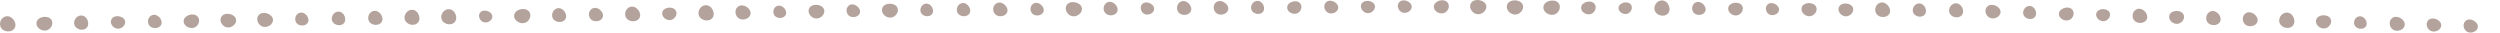 <svg width="1380" height="18" viewBox="0 0 1380 18" fill="none" xmlns="http://www.w3.org/2000/svg">
<g clip-path="url(#clip0_4721_36186)">
<path d="M1360.7 11.84C1359.28 13.473 1359.84 16.242 1361.69 17.428C1363.8 18.779 1367.34 17.585 1367.74 15.131C1368.23 12.229 1363.85 9.535 1361.29 11.309C1361.07 11.467 1360.87 11.641 1360.7 11.831V11.84Z" fill="#B4A39C"/>
<path d="M1340 11.724C1338.86 13.564 1339.9 16.234 1341.95 17.129C1344.28 18.149 1347.58 16.425 1347.57 13.921C1347.55 10.961 1342.72 8.954 1340.49 11.11C1340.3 11.301 1340.13 11.508 1340 11.724Z" fill="#B4A39C"/>
<path d="M1320.02 10.38C1318.46 12.072 1318.97 15.024 1320.9 16.334C1323.1 17.826 1326.88 16.648 1327.39 14.062C1327.99 11.002 1323.42 8.026 1320.67 9.842C1320.43 9.999 1320.21 10.181 1320.03 10.38H1320.02Z" fill="#B4A39C"/>
<path d="M1301.51 9.236C1299.62 10.032 1298.88 12.544 1299.9 14.236C1301.05 16.168 1304.5 16.541 1305.9 14.667C1307.56 12.453 1305.1 8.54 1302.22 9.029C1301.97 9.07 1301.73 9.145 1301.51 9.236Z" fill="#B4A39C"/>
<path d="M1278.42 11.5C1278.23 13.689 1280.45 15.745 1282.78 15.728C1285.43 15.712 1287.69 12.719 1286.5 10.397C1285.09 7.644 1279.66 7.785 1278.59 10.72C1278.49 10.977 1278.44 11.235 1278.42 11.492L1278.42 11.5Z" fill="#B4A39C"/>
<path d="M1261.56 7.023C1259.1 7.52 1257.54 10.322 1258.29 12.578C1259.15 15.148 1263.13 16.408 1265.3 14.526C1267.88 12.296 1266.02 7.056 1262.47 6.94C1262.16 6.931 1261.85 6.956 1261.56 7.014V7.023Z" fill="#B4A39C"/>
<path d="M1239.33 7.553C1237.56 9.021 1237.65 11.997 1239.36 13.523C1241.31 15.264 1245.2 14.576 1246.06 12.097C1247.08 9.153 1243 5.663 1240.03 7.105C1239.77 7.23 1239.54 7.387 1239.33 7.562V7.553Z" fill="#B4A39C"/>
<path d="M1219.84 6.484C1217.79 7.561 1217.21 10.455 1218.53 12.279C1220.04 14.352 1223.96 14.451 1225.35 12.213C1227 9.568 1223.83 5.373 1220.62 6.185C1220.34 6.26 1220.08 6.359 1219.84 6.484Z" fill="#B4A39C"/>
<path d="M1197.37 9.037C1197.18 11.176 1199.35 13.2 1201.63 13.191C1204.23 13.183 1206.46 10.256 1205.3 7.976C1203.93 5.281 1198.6 5.398 1197.55 8.275C1197.46 8.523 1197.4 8.78 1197.38 9.037H1197.37Z" fill="#B4A39C"/>
<path d="M1179.09 5.29C1177.06 6.45 1176.6 9.41 1178.01 11.193C1179.62 13.233 1183.59 13.183 1184.9 10.878C1186.45 8.142 1183.07 4.021 1179.86 4.958C1179.58 5.041 1179.33 5.157 1179.09 5.29Z" fill="#B4A39C"/>
<path d="M1157.07 7.843C1156.89 9.85 1158.93 11.732 1161.06 11.715C1163.49 11.699 1165.57 8.954 1164.48 6.832C1163.19 4.311 1158.2 4.436 1157.23 7.13C1157.14 7.371 1157.08 7.603 1157.07 7.843Z" fill="#B4A39C"/>
<path d="M1136.58 8.357C1137.06 10.447 1139.75 11.782 1141.91 11.152C1144.38 10.43 1145.6 7.039 1143.8 5.19C1141.67 2.993 1136.63 4.568 1136.51 7.586C1136.5 7.852 1136.53 8.109 1136.58 8.357Z" fill="#B4A39C"/>
<path d="M1119.5 3.391C1117.43 3.913 1116.24 6.368 1116.98 8.25C1117.82 10.397 1121.28 11.309 1123.04 9.618C1125.13 7.611 1123.29 3.234 1120.26 3.283C1120 3.283 1119.74 3.325 1119.5 3.383V3.391Z" fill="#B4A39C"/>
<path d="M1096.49 4.187C1095.27 6.077 1096.3 8.871 1098.4 9.842C1100.81 10.953 1104.28 9.211 1104.31 6.616C1104.36 3.54 1099.39 1.36 1097.02 3.557C1096.81 3.748 1096.64 3.963 1096.49 4.179V4.187Z" fill="#B4A39C"/>
<path d="M1078.69 1.957C1076.49 2.603 1075.31 5.29 1076.19 7.296C1077.19 9.576 1080.96 10.422 1082.78 8.532C1084.94 6.293 1082.78 1.642 1079.51 1.816C1079.23 1.832 1078.95 1.882 1078.69 1.957Z" fill="#B4A39C"/>
<path d="M1058.5 2.006C1056.42 2.603 1055.28 5.124 1056.1 7.023C1057.03 9.187 1060.57 10.007 1062.3 8.233C1064.36 6.135 1062.36 1.741 1059.27 1.882C1059 1.89 1058.74 1.94 1058.5 2.006Z" fill="#B4A39C"/>
<path d="M1037.27 1.749C1035.14 2.819 1034.49 5.795 1035.81 7.694C1037.32 9.858 1041.36 10.032 1042.84 7.752C1044.59 5.049 1041.4 0.672 1038.08 1.451C1037.79 1.517 1037.52 1.617 1037.27 1.749Z" fill="#B4A39C"/>
<path d="M1014.9 4.461C1014.44 6.55 1016.33 8.772 1018.57 9.012C1021.14 9.286 1023.69 6.658 1022.83 4.287C1021.82 1.484 1016.56 1.012 1015.15 3.731C1015.03 3.971 1014.94 4.212 1014.89 4.461H1014.9Z" fill="#B4A39C"/>
<path d="M994.44 4.635C994.176 6.799 996.317 8.913 998.625 8.971C1001.27 9.037 1003.62 6.127 1002.52 3.781C1001.22 1.003 995.797 0.978 994.634 3.864C994.528 4.121 994.467 4.369 994.44 4.626V4.635Z" fill="#B4A39C"/>
<path d="M975.442 2.753C974.165 4.287 974.746 6.832 976.482 7.885C978.456 9.087 981.689 7.91 982.015 5.646C982.394 2.96 978.288 0.564 975.98 2.255C975.777 2.404 975.601 2.57 975.451 2.753H975.442Z" fill="#B4A39C"/>
<path d="M953.935 4.834C953.961 6.956 956.296 8.739 958.534 8.532C961.081 8.291 962.975 5.223 961.609 3.084C959.988 0.556 954.772 1.152 954.023 4.071C953.961 4.328 953.926 4.585 953.935 4.834Z" fill="#B4A39C"/>
<path d="M935.635 1.55C933.837 2.703 933.546 5.422 934.921 7.006C936.489 8.813 940.128 8.606 941.221 6.434C942.525 3.864 939.23 0.216 936.331 1.21C936.075 1.302 935.846 1.409 935.635 1.542V1.55Z" fill="#B4A39C"/>
<path d="M916.443 0.357C914.029 0.962 912.619 3.806 913.474 6.011C914.443 8.523 918.47 9.601 920.532 7.644C922.972 5.323 920.875 0.199 917.342 0.24C917.034 0.24 916.734 0.282 916.452 0.357H916.443Z" fill="#B4A39C"/>
<path d="M893.463 4.9C893.789 6.807 896.15 8.117 898.124 7.644C900.38 7.105 901.649 4.104 900.115 2.355C898.3 0.29 893.683 1.484 893.437 4.204C893.419 4.444 893.428 4.676 893.463 4.9Z" fill="#B4A39C"/>
<path d="M872.81 4.85C873.197 6.931 875.805 8.341 877.964 7.794C880.431 7.172 881.771 3.864 880.061 1.973C878.035 -0.265 873.003 1.111 872.774 4.096C872.757 4.361 872.774 4.61 872.818 4.859L872.81 4.85Z" fill="#B4A39C"/>
<path d="M851.971 4.519C852.271 6.882 855.099 8.614 857.567 8.134C860.386 7.578 862.104 3.938 860.316 1.708C858.192 -0.929 852.438 0.323 851.98 3.665C851.936 3.955 851.936 4.245 851.98 4.527L851.971 4.519Z" fill="#B4A39C"/>
<path d="M831.76 3.267C831.425 5.605 833.689 7.926 836.192 8.034C839.038 8.15 841.655 5.058 840.509 2.504C839.161 -0.522 833.31 -0.655 831.989 2.446C831.874 2.719 831.795 2.993 831.76 3.267Z" fill="#B4A39C"/>
<path d="M811.634 2.52C810.955 4.784 812.841 7.371 815.29 7.802C818.084 8.291 821.115 5.588 820.375 2.918C819.493 -0.24 813.748 -1.144 811.986 1.733C811.828 1.99 811.713 2.247 811.634 2.512V2.52Z" fill="#B4A39C"/>
<path d="M791.537 4.361C792.003 6.492 794.726 7.868 796.929 7.238C799.449 6.525 800.718 3.084 798.903 1.194C796.753 -1.053 791.616 0.506 791.475 3.582C791.466 3.855 791.484 4.112 791.537 4.361Z" fill="#B4A39C"/>
<path d="M771.984 1.733C770.953 3.524 772.028 6.044 774.002 6.848C776.258 7.76 779.368 6.019 779.28 3.632C779.174 0.804 774.504 -0.987 772.434 1.136C772.249 1.318 772.099 1.526 771.984 1.733Z" fill="#B4A39C"/>
<path d="M751.295 2.786C750.792 4.759 752.519 6.94 754.652 7.238C757.084 7.578 759.604 5.14 758.864 2.852C757.991 0.149 752.986 -0.448 751.568 2.098C751.444 2.321 751.356 2.554 751.295 2.786Z" fill="#B4A39C"/>
<path d="M731.665 1.592C730.378 3.25 731.083 5.912 732.942 6.973C735.075 8.183 738.432 6.832 738.696 4.436C739.004 1.592 734.581 -0.804 732.202 1.053C731.991 1.219 731.814 1.401 731.665 1.592Z" fill="#B4A39C"/>
<path d="M710.579 4.784C711.046 6.807 713.654 8.076 715.751 7.454C718.139 6.749 719.302 3.457 717.549 1.683C715.469 -0.431 710.606 1.111 710.518 4.038C710.518 4.295 710.535 4.544 710.588 4.784H710.579Z" fill="#B4A39C"/>
<path d="M693.3 0.589C691.23 1.136 690.058 3.607 690.816 5.489C691.688 7.644 695.16 8.523 696.913 6.815C698.984 4.784 697.116 0.406 694.067 0.481C693.803 0.481 693.547 0.522 693.3 0.589Z" fill="#B4A39C"/>
<path d="M670.954 1.534C669.368 3.109 669.73 6.003 671.545 7.346C673.606 8.88 677.334 7.885 677.942 5.397C678.664 2.446 674.364 -0.614 671.597 1.036C671.36 1.177 671.139 1.351 670.954 1.534Z" fill="#B4A39C"/>
<path d="M651.65 0.987C649.65 2.073 649.121 4.941 650.443 6.716C651.959 8.739 655.827 8.789 657.166 6.567C658.752 3.938 655.562 -0.158 652.417 0.68C652.144 0.754 651.888 0.854 651.65 0.987Z" fill="#B4A39C"/>
<path d="M630.229 2.57C629.066 4.204 629.851 6.741 631.683 7.686C633.772 8.764 636.944 7.346 637.093 5.041C637.27 2.305 632.935 0.174 630.723 2.04C630.529 2.205 630.362 2.388 630.229 2.579V2.57Z" fill="#B4A39C"/>
<path d="M610.862 1.509C608.986 2.695 608.668 5.522 610.087 7.172C611.708 9.054 615.488 8.863 616.634 6.608C617.999 3.938 614.598 0.141 611.585 1.161C611.321 1.252 611.074 1.368 610.854 1.509H610.862Z" fill="#B4A39C"/>
<path d="M588.472 3.499C587.679 5.721 589.433 8.391 591.847 8.93C594.605 9.543 597.768 6.989 597.16 4.287C596.446 1.094 590.754 -0.066 588.851 2.728C588.684 2.977 588.552 3.225 588.464 3.491L588.472 3.499Z" fill="#B4A39C"/>
<path d="M570.191 2.156C568.508 3.374 568.402 6.053 569.847 7.512C571.495 9.178 575.028 8.78 575.953 6.6C577.055 4.013 573.609 0.655 570.852 1.791C570.614 1.89 570.393 2.015 570.191 2.156Z" fill="#B4A39C"/>
<path d="M549.8 1.998C547.941 3.267 547.738 6.152 549.245 7.777C550.963 9.634 554.796 9.303 555.88 6.973C557.157 4.212 553.545 0.481 550.522 1.617C550.258 1.716 550.011 1.841 549.8 1.998Z" fill="#B4A39C"/>
<path d="M530.31 1.948C528.328 2.819 527.579 5.48 528.671 7.255C529.923 9.278 533.562 9.634 535.024 7.644C536.751 5.29 534.108 1.177 531.059 1.725C530.795 1.774 530.539 1.849 530.31 1.948Z" fill="#B4A39C"/>
<path d="M510.398 2.164C508.45 2.836 507.508 5.298 508.398 7.064C509.411 9.079 512.83 9.684 514.38 7.91C516.222 5.804 514.063 1.716 511.138 2.006C510.882 2.031 510.636 2.089 510.407 2.164H510.398Z" fill="#B4A39C"/>
<path d="M486.835 5.223C486.597 7.52 488.897 9.709 491.338 9.734C494.122 9.759 496.563 6.649 495.347 4.187C493.92 1.277 488.192 1.335 487.02 4.411C486.915 4.684 486.853 4.95 486.827 5.223H486.835Z" fill="#B4A39C"/>
<path d="M468.42 3.175C466.834 4.544 466.975 7.246 468.561 8.606C470.376 10.157 473.901 9.46 474.632 7.188C475.504 4.494 471.724 1.385 469.046 2.753C468.808 2.869 468.596 3.018 468.411 3.175H468.42Z" fill="#B4A39C"/>
<path d="M446.383 5.397C445.925 7.628 447.969 9.982 450.366 10.215C453.097 10.48 455.793 7.636 454.842 5.124C453.723 2.147 448.101 1.708 446.656 4.626C446.533 4.883 446.436 5.14 446.383 5.406V5.397Z" fill="#B4A39C"/>
<path d="M428.436 3.557C426.709 4.626 426.4 7.213 427.687 8.731C429.149 10.463 432.612 10.314 433.678 8.266C434.947 5.837 431.863 2.338 429.105 3.25C428.859 3.333 428.638 3.433 428.436 3.557Z" fill="#B4A39C"/>
<path d="M407.015 3.98C405.367 5.621 405.755 8.614 407.631 10.007C409.772 11.591 413.641 10.563 414.266 7.976C415.006 4.917 410.548 1.741 407.684 3.457C407.437 3.607 407.208 3.781 407.015 3.98Z" fill="#B4A39C"/>
<path d="M388.564 3.035C386.176 3.756 384.925 6.683 385.894 8.847C387.004 11.317 391.093 12.204 393.058 10.14C395.375 7.694 392.996 2.661 389.454 2.877C389.145 2.894 388.846 2.952 388.564 3.035Z" fill="#B4A39C"/>
<path d="M365.514 7.404C365.496 9.468 367.743 11.251 369.928 11.077C372.422 10.878 374.316 7.918 373.03 5.812C371.497 3.325 366.395 3.822 365.62 6.658C365.549 6.906 365.523 7.155 365.514 7.396V7.404Z" fill="#B4A39C"/>
<path d="M347.336 4.013C345.169 5.058 344.446 8.051 345.742 9.983C347.222 12.188 351.293 12.437 352.835 10.165C354.659 7.47 351.531 3.001 348.165 3.723C347.874 3.789 347.592 3.88 347.336 4.005V4.013Z" fill="#B4A39C"/>
<path d="M326.552 4.966C324.764 6.252 324.64 9.079 326.156 10.637C327.883 12.412 331.628 12.005 332.632 9.701C333.813 6.973 330.183 3.391 327.257 4.577C327.002 4.684 326.764 4.809 326.552 4.958V4.966Z" fill="#B4A39C"/>
<path d="M307.053 4.776C304.965 5.663 304.146 8.449 305.273 10.322C306.56 12.461 310.375 12.86 311.926 10.787C313.767 8.333 311.036 3.996 307.837 4.544C307.556 4.593 307.291 4.668 307.044 4.776H307.053Z" fill="#B4A39C"/>
<path d="M283.826 9.22C284.152 11.55 286.981 13.216 289.404 12.702C292.17 12.113 293.818 8.498 292.012 6.326C289.871 3.756 284.223 5.066 283.817 8.366C283.782 8.656 283.782 8.938 283.817 9.211L283.826 9.22Z" fill="#B4A39C"/>
<path d="M264.732 7.412C263.833 9.153 264.961 11.525 266.882 12.213C269.076 13.001 271.966 11.218 271.772 8.946C271.543 6.252 267.014 4.726 265.137 6.832C264.97 7.014 264.838 7.213 264.732 7.421V7.412Z" fill="#B4A39C"/>
<path d="M246.889 5.149C244.475 5.679 242.994 8.473 243.77 10.679C244.66 13.199 248.616 14.377 250.722 12.486C253.215 10.248 251.286 5.116 247.779 5.066C247.47 5.066 247.171 5.091 246.889 5.157V5.149Z" fill="#B4A39C"/>
<path d="M226.607 5.472C224.201 6.003 222.721 8.78 223.496 10.977C224.377 13.49 228.316 14.659 230.413 12.785C232.898 10.555 230.986 5.439 227.488 5.389C227.179 5.389 226.889 5.414 226.598 5.48L226.607 5.472Z" fill="#B4A39C"/>
<path d="M205.512 6.268C203.406 7.197 202.613 10.032 203.785 11.923C205.124 14.078 209.001 14.435 210.552 12.312C212.385 9.792 209.548 5.422 206.314 6.019C206.032 6.069 205.759 6.152 205.512 6.268Z" fill="#B4A39C"/>
<path d="M186.065 6.5C183.906 6.998 182.593 9.526 183.325 11.5C184.153 13.755 187.722 14.775 189.59 13.059C191.81 11.019 190.021 6.426 186.867 6.409C186.594 6.409 186.321 6.442 186.065 6.5Z" fill="#B4A39C"/>
<path d="M164.84 7.288C162.954 8.258 162.399 10.919 163.589 12.594C164.954 14.509 168.558 14.634 169.853 12.594C171.387 10.173 168.514 6.301 165.562 7.023C165.307 7.089 165.06 7.18 164.84 7.288Z" fill="#B4A39C"/>
<path d="M142.397 8.938C141.296 10.986 142.591 13.796 144.847 14.642C147.42 15.604 150.865 13.548 150.689 10.861C150.477 7.678 145.155 5.795 142.891 8.25C142.688 8.465 142.529 8.697 142.397 8.938Z" fill="#B4A39C"/>
<path d="M121.885 9.916C121.153 12.064 122.88 14.609 125.215 15.098C127.876 15.654 130.881 13.15 130.264 10.571C129.524 7.512 124.043 6.467 122.255 9.178C122.096 9.419 121.982 9.667 121.893 9.916H121.885Z" fill="#B4A39C"/>
<path d="M101.46 12.445C101.998 14.634 104.844 15.985 107.099 15.289C109.681 14.493 110.897 10.919 108.967 9.004C106.685 6.741 101.434 8.465 101.363 11.641C101.363 11.923 101.39 12.188 101.451 12.445H101.46Z" fill="#B4A39C"/>
<path d="M83.494 8.573C81.582 9.634 81.106 12.387 82.402 14.078C83.873 16.01 87.591 16.018 88.851 13.879C90.349 11.342 87.239 7.437 84.234 8.275C83.97 8.349 83.723 8.449 83.503 8.573H83.494Z" fill="#B4A39C"/>
<path d="M61.3 11.193C60.727 13.191 62.428 15.455 64.586 15.803C67.053 16.209 69.688 13.788 69.001 11.45C68.181 8.672 63.115 7.943 61.599 10.505C61.467 10.729 61.37 10.961 61.3 11.193Z" fill="#B4A39C"/>
<path d="M44.092 8.623C41.81 9.095 40.374 11.699 41.079 13.788C41.881 16.176 45.59 17.337 47.599 15.579C49.978 13.498 48.242 8.639 44.938 8.548C44.647 8.548 44.365 8.565 44.101 8.623H44.092Z" fill="#B4A39C"/>
<path d="M20.124 13.141C20.301 15.421 22.944 17.212 25.341 16.848C28.072 16.425 29.905 13.001 28.284 10.787C26.363 8.167 20.776 9.129 20.177 12.321C20.124 12.602 20.107 12.876 20.133 13.15L20.124 13.141Z" fill="#B4A39C"/>
<path d="M2.45 9.261C0.177 10.273 -0.678 13.34 0.591 15.38C2.036 17.71 6.23 18.099 7.904 15.803C9.887 13.083 6.82 8.357 3.322 9.004C3.014 9.062 2.723 9.153 2.459 9.269L2.45 9.261Z" fill="#B4A39C"/>
</g>
<defs>
<clipPath id="clip0_4721_36186">
<rect width="1380" height="18" fill="white"/>
</clipPath>
</defs>
</svg>
